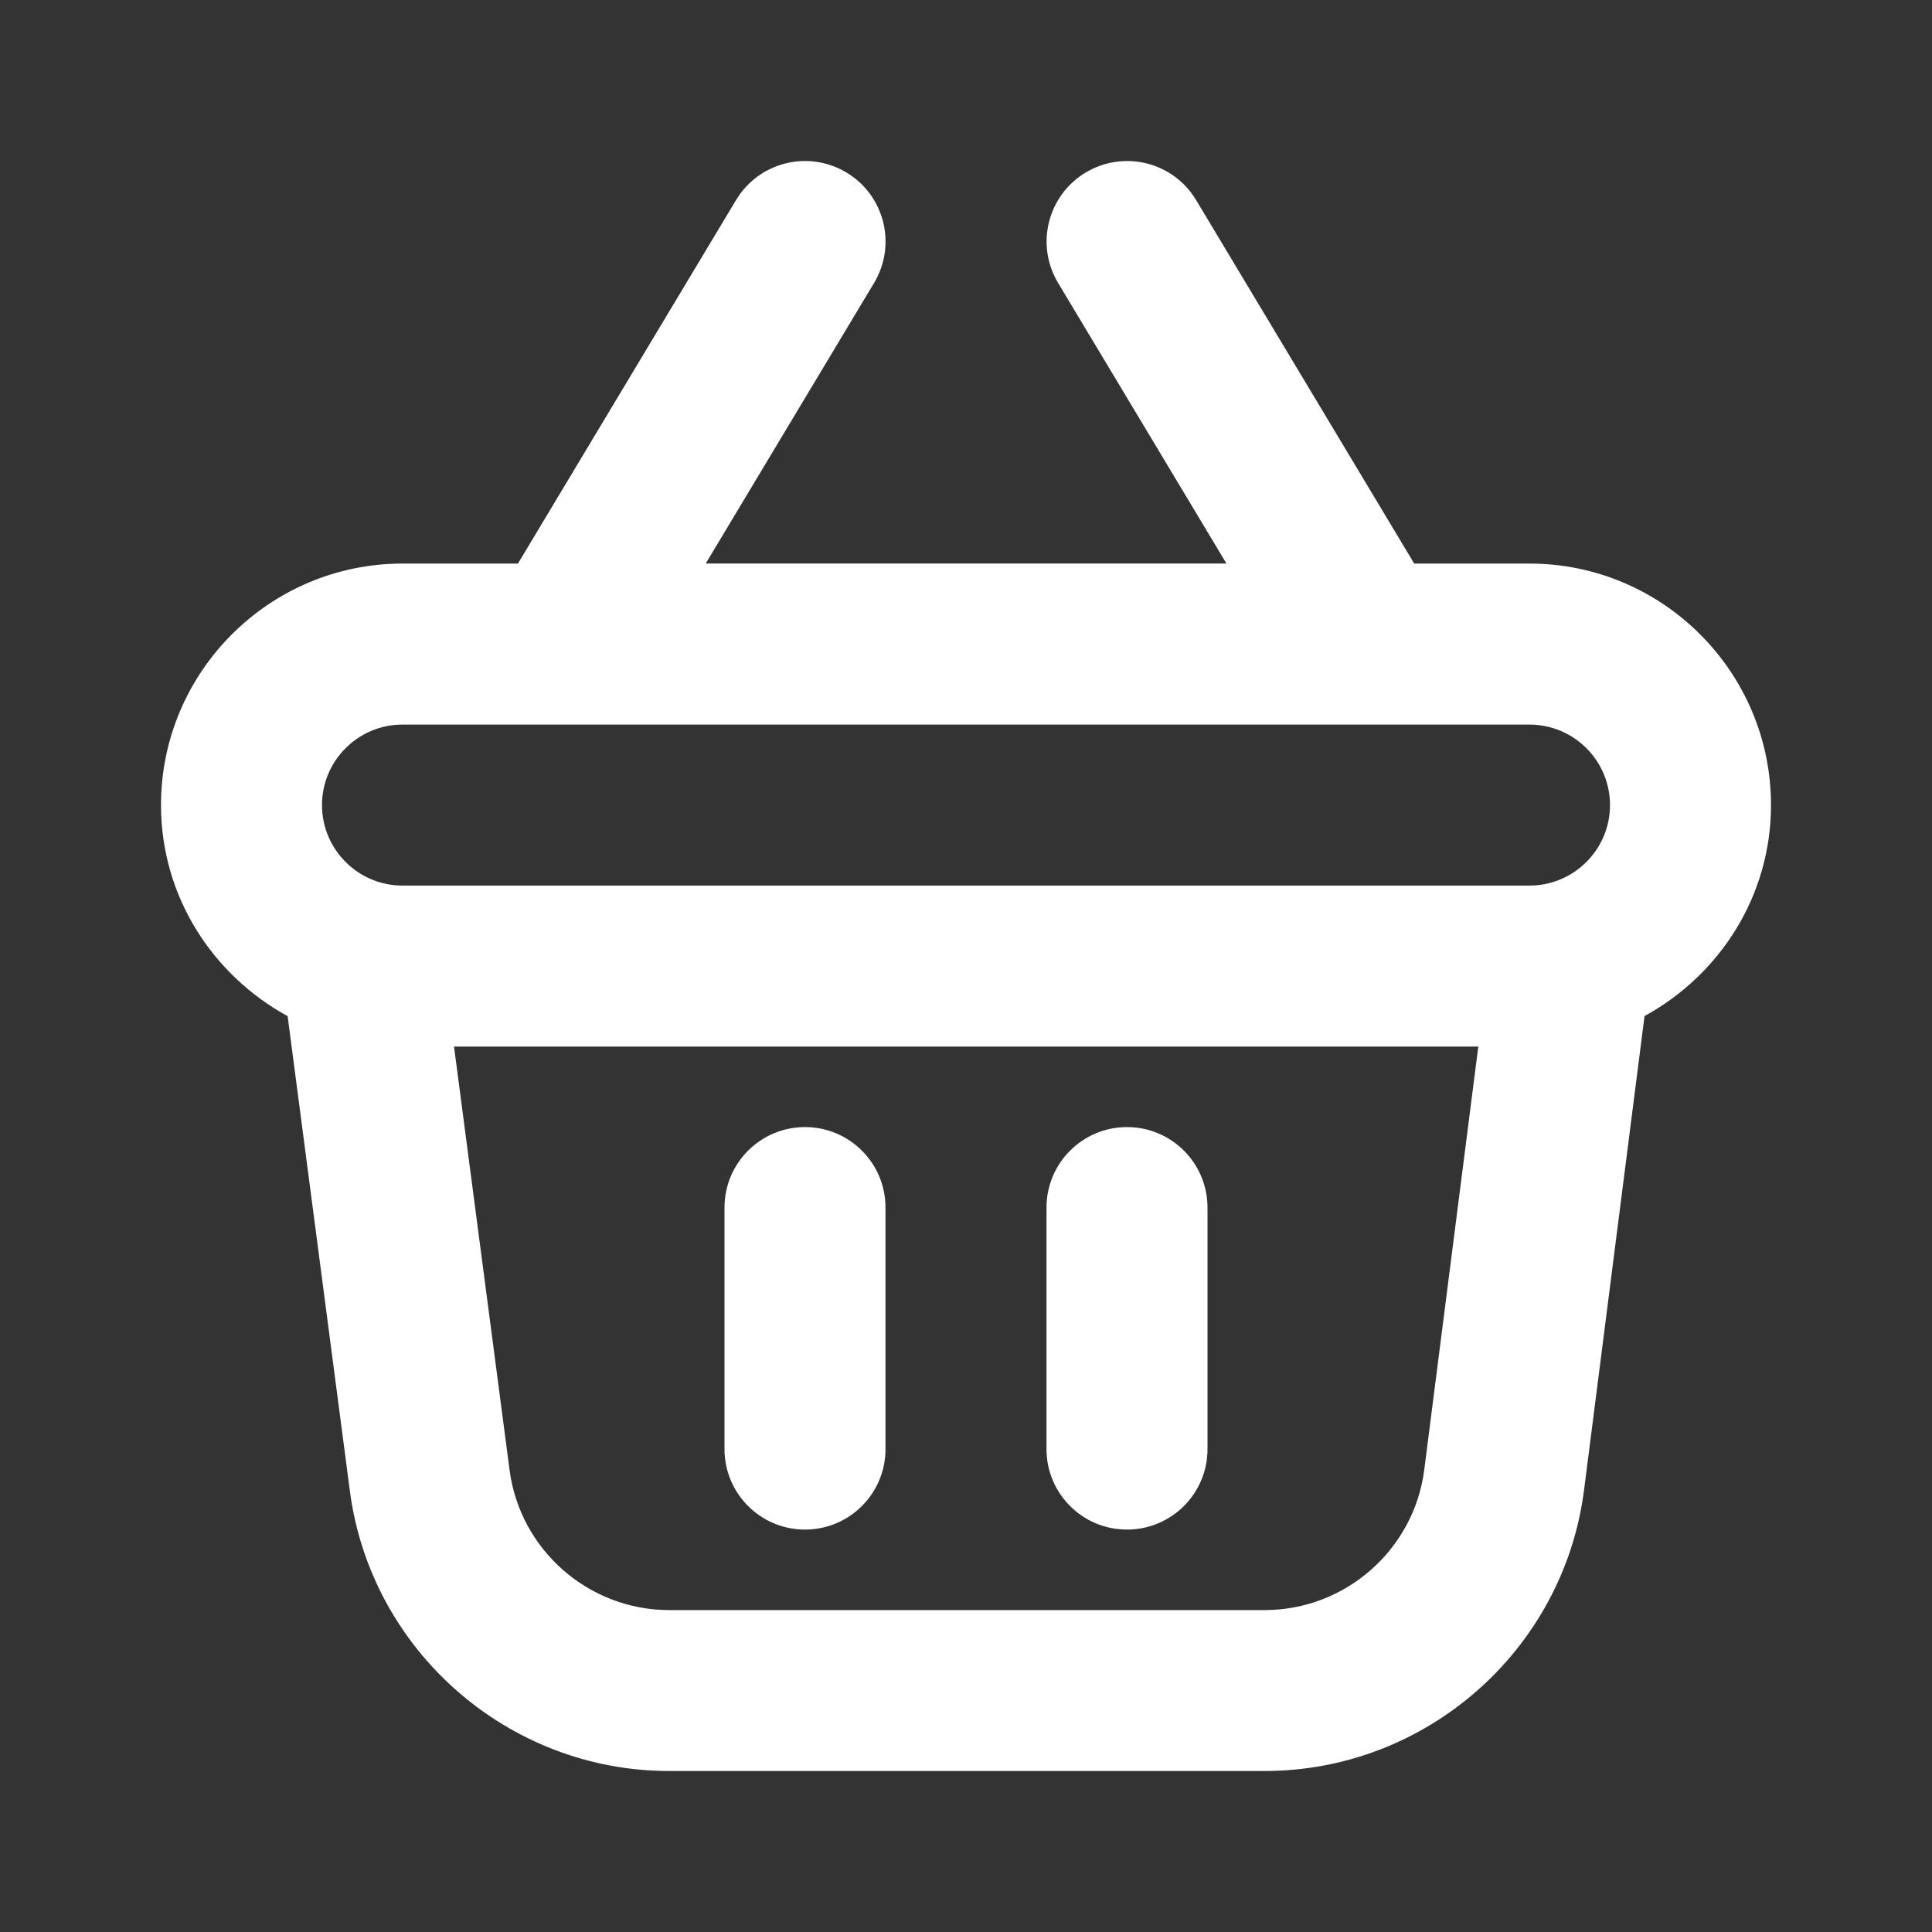 <svg width="24" height="24" viewBox="0 0 24 24" fill="none" xmlns="http://www.w3.org/2000/svg">
<rect x="0" y="0" width="24" height="24" fill="#333333" stroke="none"/>
<path d="M11 15.001V18.001C11 18.554 10.552 19.001 10 19.001C9.448 19.001 9 18.554 9 18.001V15.001C9 14.448 9.448 14.001 10 14.001C10.552 14.001 11 14.448 11 15.001ZM14 14.001C13.448 14.001 13 14.448 13 15.001V18.001C13 18.554 13.448 19.001 14 19.001C14.552 19.001 15 18.554 15 18.001V15.001C15 14.448 14.552 14.001 14 14.001ZM20.429 12.622L19.678 18.507C19.424 20.498 17.718 22 15.71 22H8.312C6.311 22 4.606 20.504 4.346 18.52L3.573 12.623C2.641 12.113 2 11.136 2 10.001C2 8.347 3.346 7.001 5 7.001H6.434L9.143 2.486C9.427 2.012 10.04 1.859 10.515 2.143C10.989 2.427 11.142 3.041 10.858 3.515L8.767 7H15.235L13.144 3.515C12.86 3.041 13.013 2.427 13.487 2.143C13.961 1.859 14.575 2.012 14.859 2.486L17.568 7.001H19C20.654 7.001 22 8.347 22 10.001C22 11.135 21.36 12.112 20.429 12.622ZM4 10.001C4 10.553 4.449 11.001 5 11.001H19C19.551 11.001 20 10.553 20 10.001C20 9.449 19.551 9.001 19 9.001H5C4.449 9.001 4 9.449 4 10.001ZM18.364 13.001H5.64L6.33 18.261C6.459 19.253 7.312 20.001 8.312 20.001H15.71C16.714 20.001 17.567 19.25 17.693 18.255L18.364 13.001Z" fill="white"/>
</svg>
